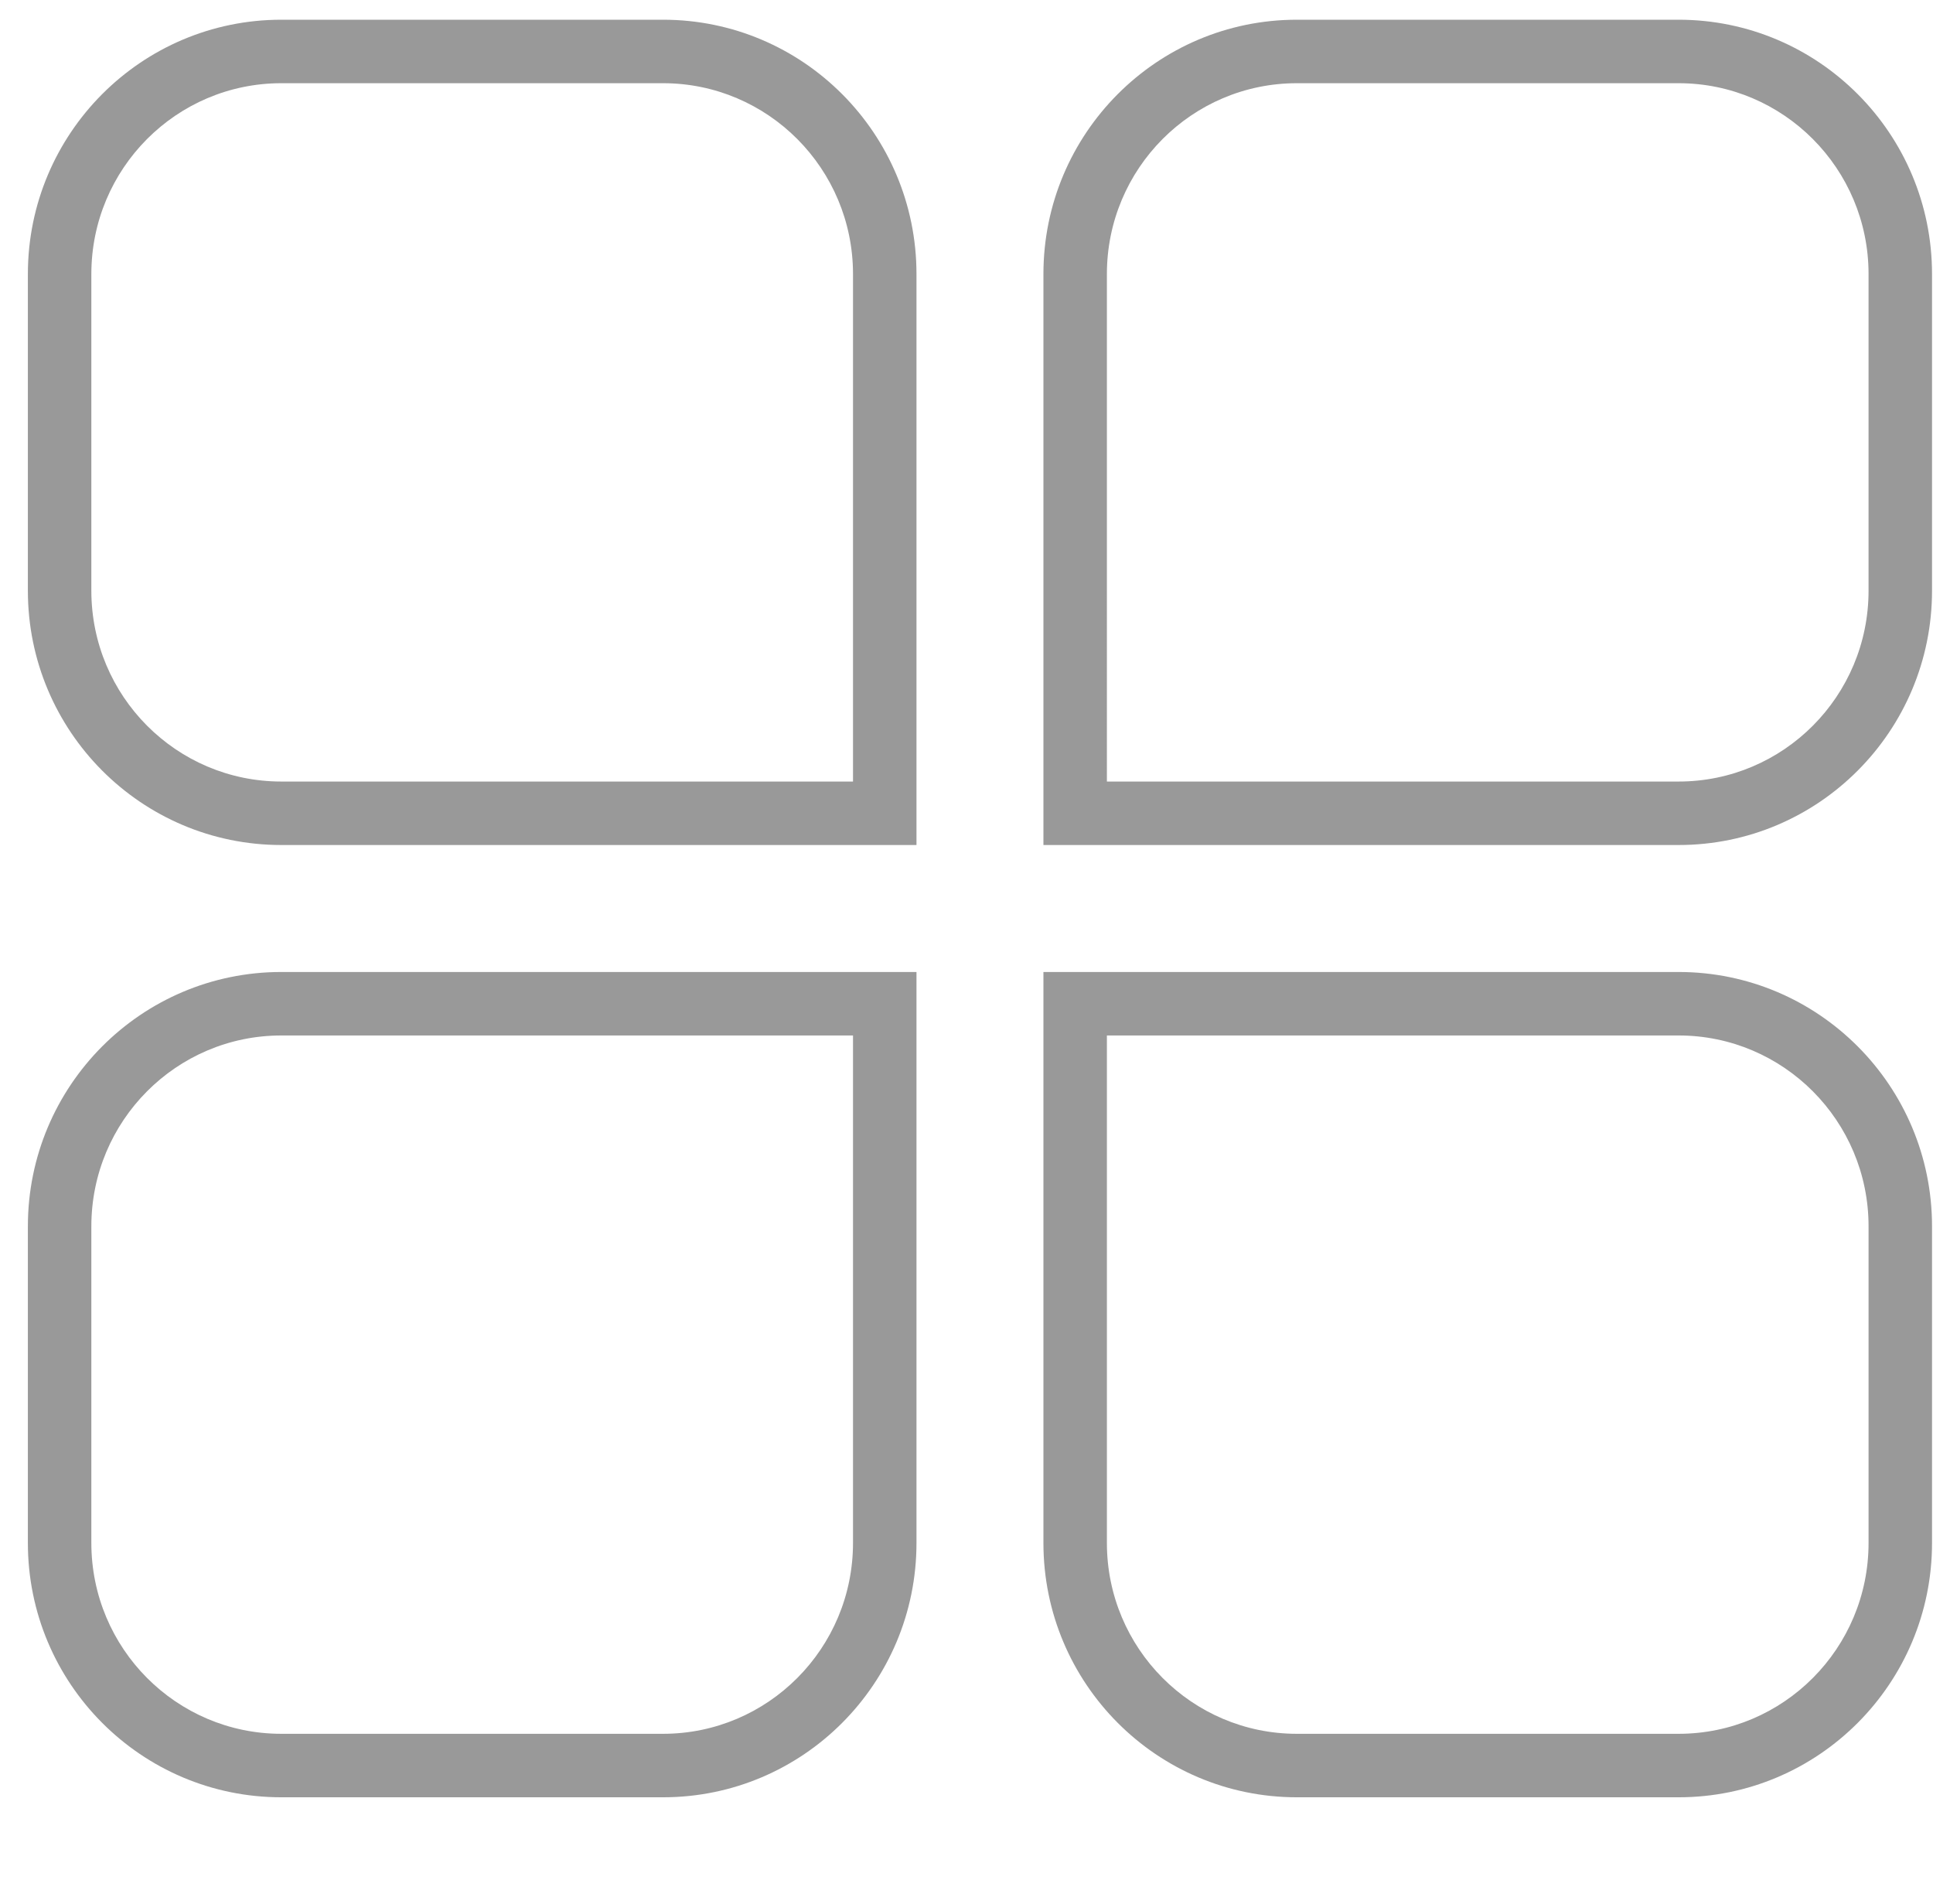<?xml version="1.0" standalone="no"?><!DOCTYPE svg PUBLIC "-//W3C//DTD SVG 1.1//EN" "http://www.w3.org/Graphics/SVG/1.1/DTD/svg11.dtd"><svg t="1524195966735" class="icon" style="" viewBox="0 0 1040 1024" version="1.1" xmlns="http://www.w3.org/2000/svg" p-id="15209" xmlns:xlink="http://www.w3.org/1999/xlink" width="203.125" height="200"><defs><style type="text/css"></style></defs><path d="M49.146 829.97c0 56.725 45.79 102.67 102.213 102.67l205.367 0c56.434 0 102.213-45.935 102.213-102.67L458.94 556.998 151.359 556.998c-56.434 0-102.213 45.935-102.213 102.67L49.146 829.97zM151.359 522.848l341.729 0 0 307.122c0 75.563-61.036 136.819-136.362 136.819l-205.367 0c-75.31 0-136.362-61.262-136.362-136.819L14.998 659.667C14.998 584.104 76.034 522.848 151.359 522.848z" p-id="15210" fill="#999999"></path><path d="M49.146 317.73c0 56.725 45.79 102.67 102.213 102.67l307.579 0L458.939 147.428c0-56.725-45.79-102.67-102.213-102.67l-205.367 0c-56.434 0-102.213 45.935-102.213 102.67L49.146 317.73 49.146 317.73zM151.359 10.608l205.367 0c75.31 0 136.362 61.262 136.362 136.819l0 307.122L151.359 454.549c-75.31 0-136.362-61.262-136.362-136.819L14.998 147.428C14.998 71.864 76.034 10.608 151.359 10.608z" p-id="15211" fill="#999999"></path><path d="M595.536 556.998l0 272.973c0 56.725 45.79 102.67 102.213 102.67l205.367 0c56.434 0 102.213-45.935 102.213-102.67L1005.329 659.667c0-56.725-45.79-102.67-102.213-102.67L595.536 556.998 595.536 556.998zM903.116 522.848c75.31 0 136.362 61.262 136.362 136.819l0 170.303c0 75.563-61.036 136.819-136.362 136.819l-205.367 0c-75.31 0-136.362-61.262-136.362-136.819L561.387 522.848 903.116 522.848z" p-id="15212" fill="#999999"></path><path d="M595.536 420.4l307.579 0c56.434 0 102.213-45.935 102.213-102.67L1005.328 147.428c0-56.725-45.79-102.67-102.213-102.67l-205.367 0c-56.434 0-102.213 45.935-102.213 102.67L595.536 420.4 595.536 420.4zM697.748 10.608l205.367 0c75.31 0 136.362 61.262 136.362 136.819l0 170.303c0 75.563-61.036 136.819-136.362 136.819L561.387 454.549 561.387 147.428C561.387 71.864 622.423 10.608 697.748 10.608z" p-id="15213" fill="#999999"></path></svg>